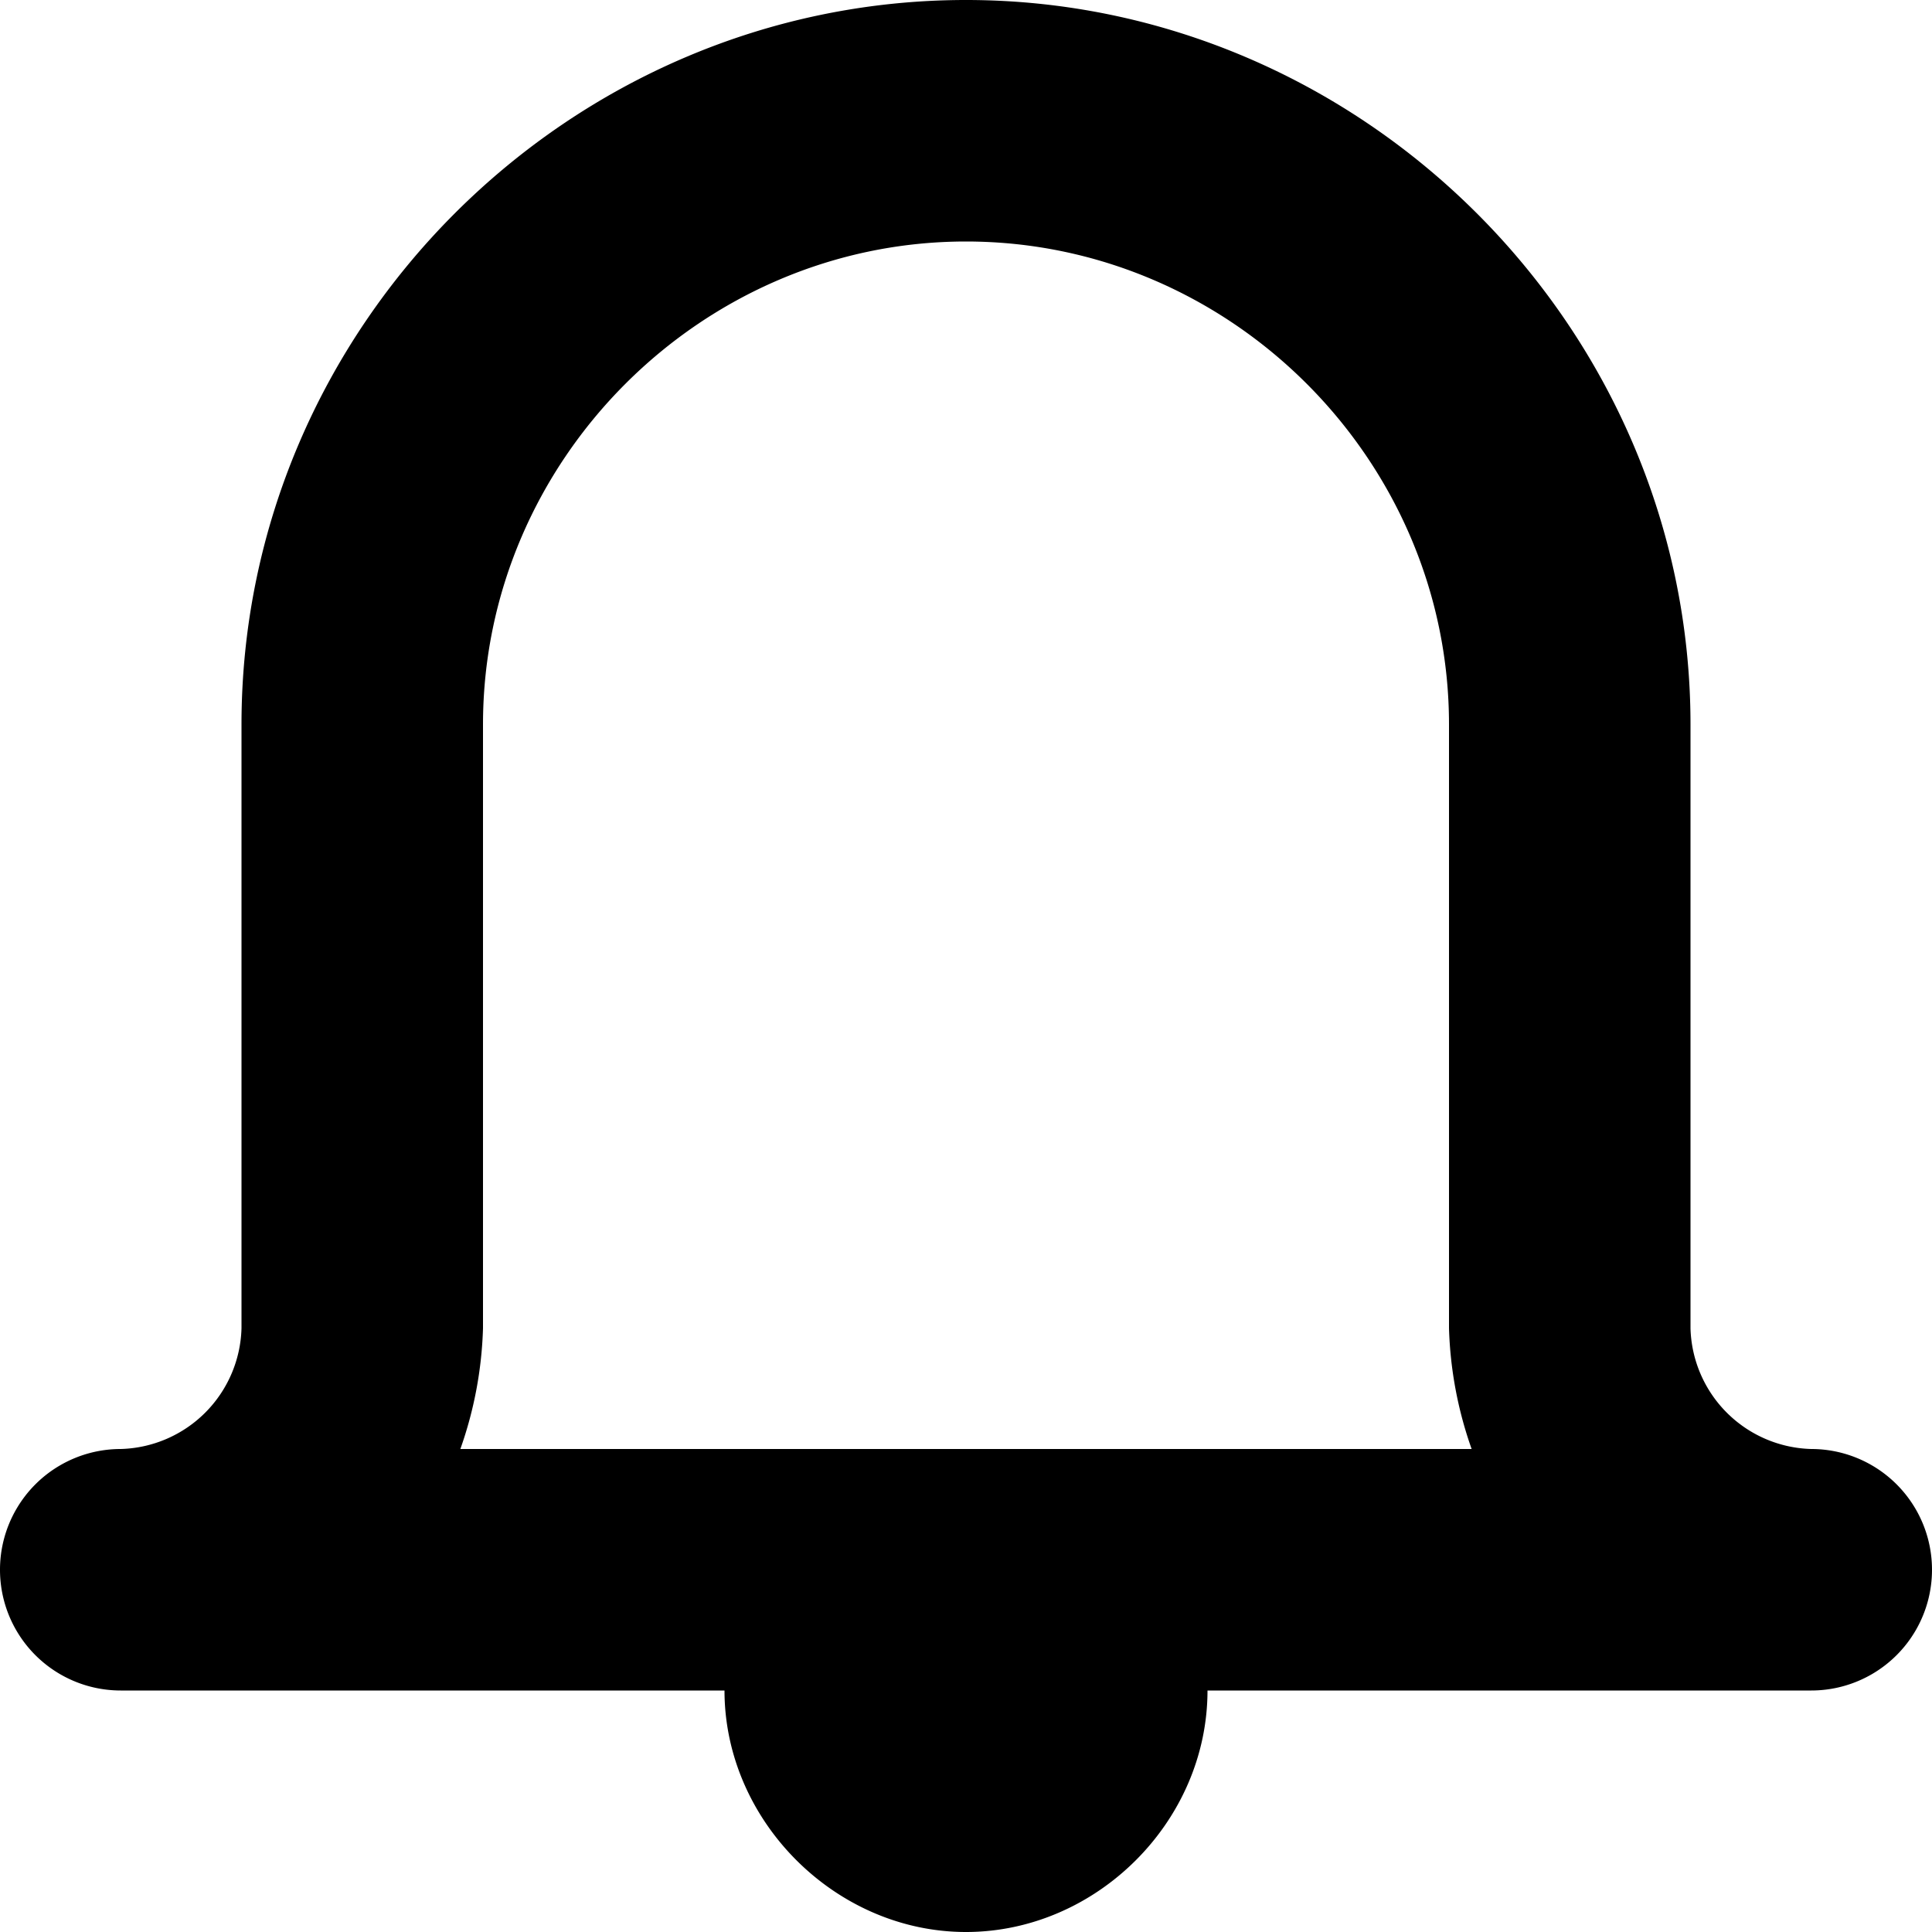 <svg xmlns="http://www.w3.org/2000/svg" width="256" height="256" viewBox="0 0 256 256">
<defs>
    <style>
      .cls-1 {
        fill-rule: evenodd;
      }
    </style>
  </defs>
  <path id="bell" class="cls-1" d="M16,224a16,16,0,0,1,0-32,16.451,16.451,0,0,0,16-16V96C32,43.313,75.438,0,128,0c52.5,0,96,43.375,96,96v80a16.451,16.451,0,0,0,16,16,16,16,0,0,1,0,32H160c0,17.406-14.75,32-32,32-17.281,0-32-14.719-32-32H16Zm45-32a52.412,52.412,0,0,0,3-16V96c0-35,28.938-64,64-64s64,28.938,64,64v80a52.412,52.412,0,0,0,3,16H61Z"/>
</svg>
